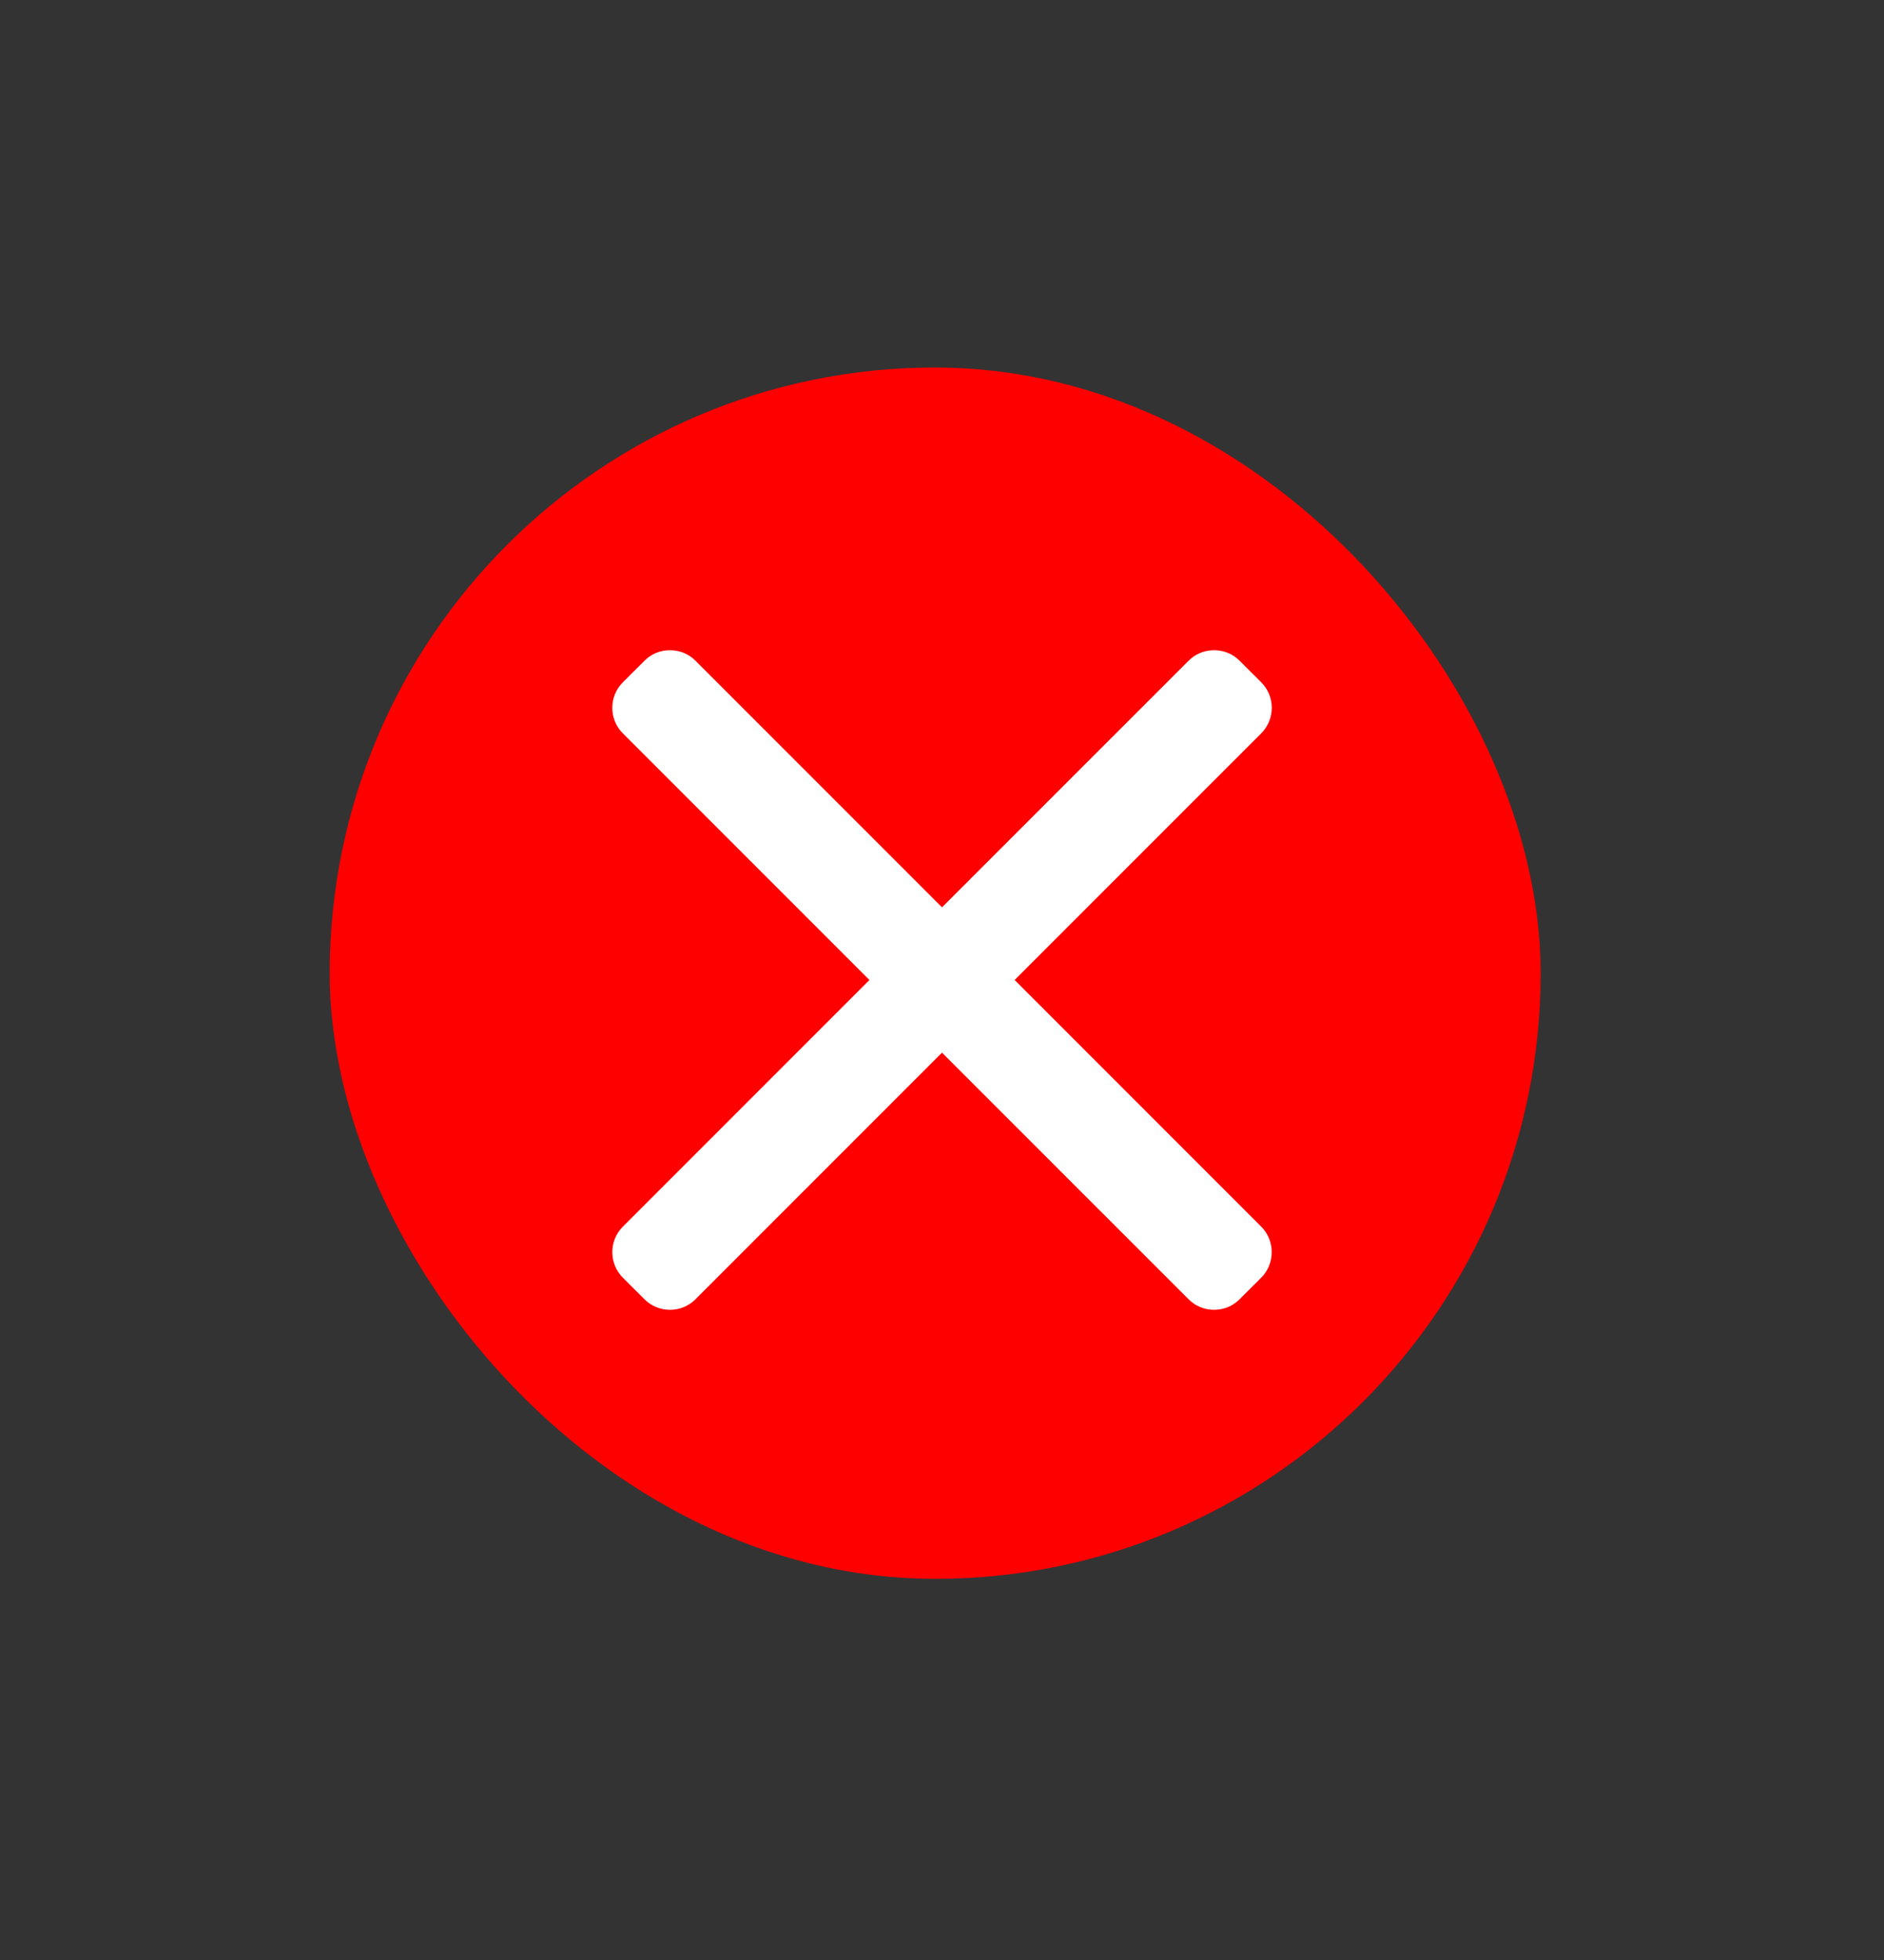 <svg width="25" height="26" viewBox="0 0 25 26" fill="none" xmlns="http://www.w3.org/2000/svg">
<rect x="0" y="0" width="25" height="26" fill="#333333" stroke="none"/>
<rect x="5.225" y="5.725" width="14.369" height="14.369" rx="7.184" fill="#FF0000" stroke="#FF0000" stroke-width="1.7"/>
<path d="M13.464 13L16.736 9.728C16.826 9.638 16.875 9.518 16.876 9.39C16.876 9.262 16.826 9.141 16.736 9.051L16.449 8.765C16.359 8.674 16.239 8.625 16.11 8.625C15.982 8.625 15.862 8.674 15.772 8.765L12.5 12.036L9.229 8.765C9.139 8.674 9.018 8.625 8.89 8.625C8.762 8.625 8.642 8.674 8.552 8.765L8.265 9.051C8.078 9.238 8.078 9.542 8.265 9.728L11.537 13L8.265 16.272C8.175 16.362 8.125 16.482 8.125 16.61C8.125 16.738 8.175 16.858 8.265 16.949L8.552 17.235C8.642 17.326 8.762 17.375 8.89 17.375C9.018 17.375 9.139 17.326 9.229 17.235L12.5 13.964L15.772 17.235C15.862 17.326 15.982 17.375 16.11 17.375H16.111C16.239 17.375 16.359 17.326 16.449 17.235L16.736 16.949C16.826 16.859 16.875 16.738 16.875 16.61C16.875 16.482 16.826 16.362 16.736 16.272L13.464 13Z" fill="white"/>
</svg>
